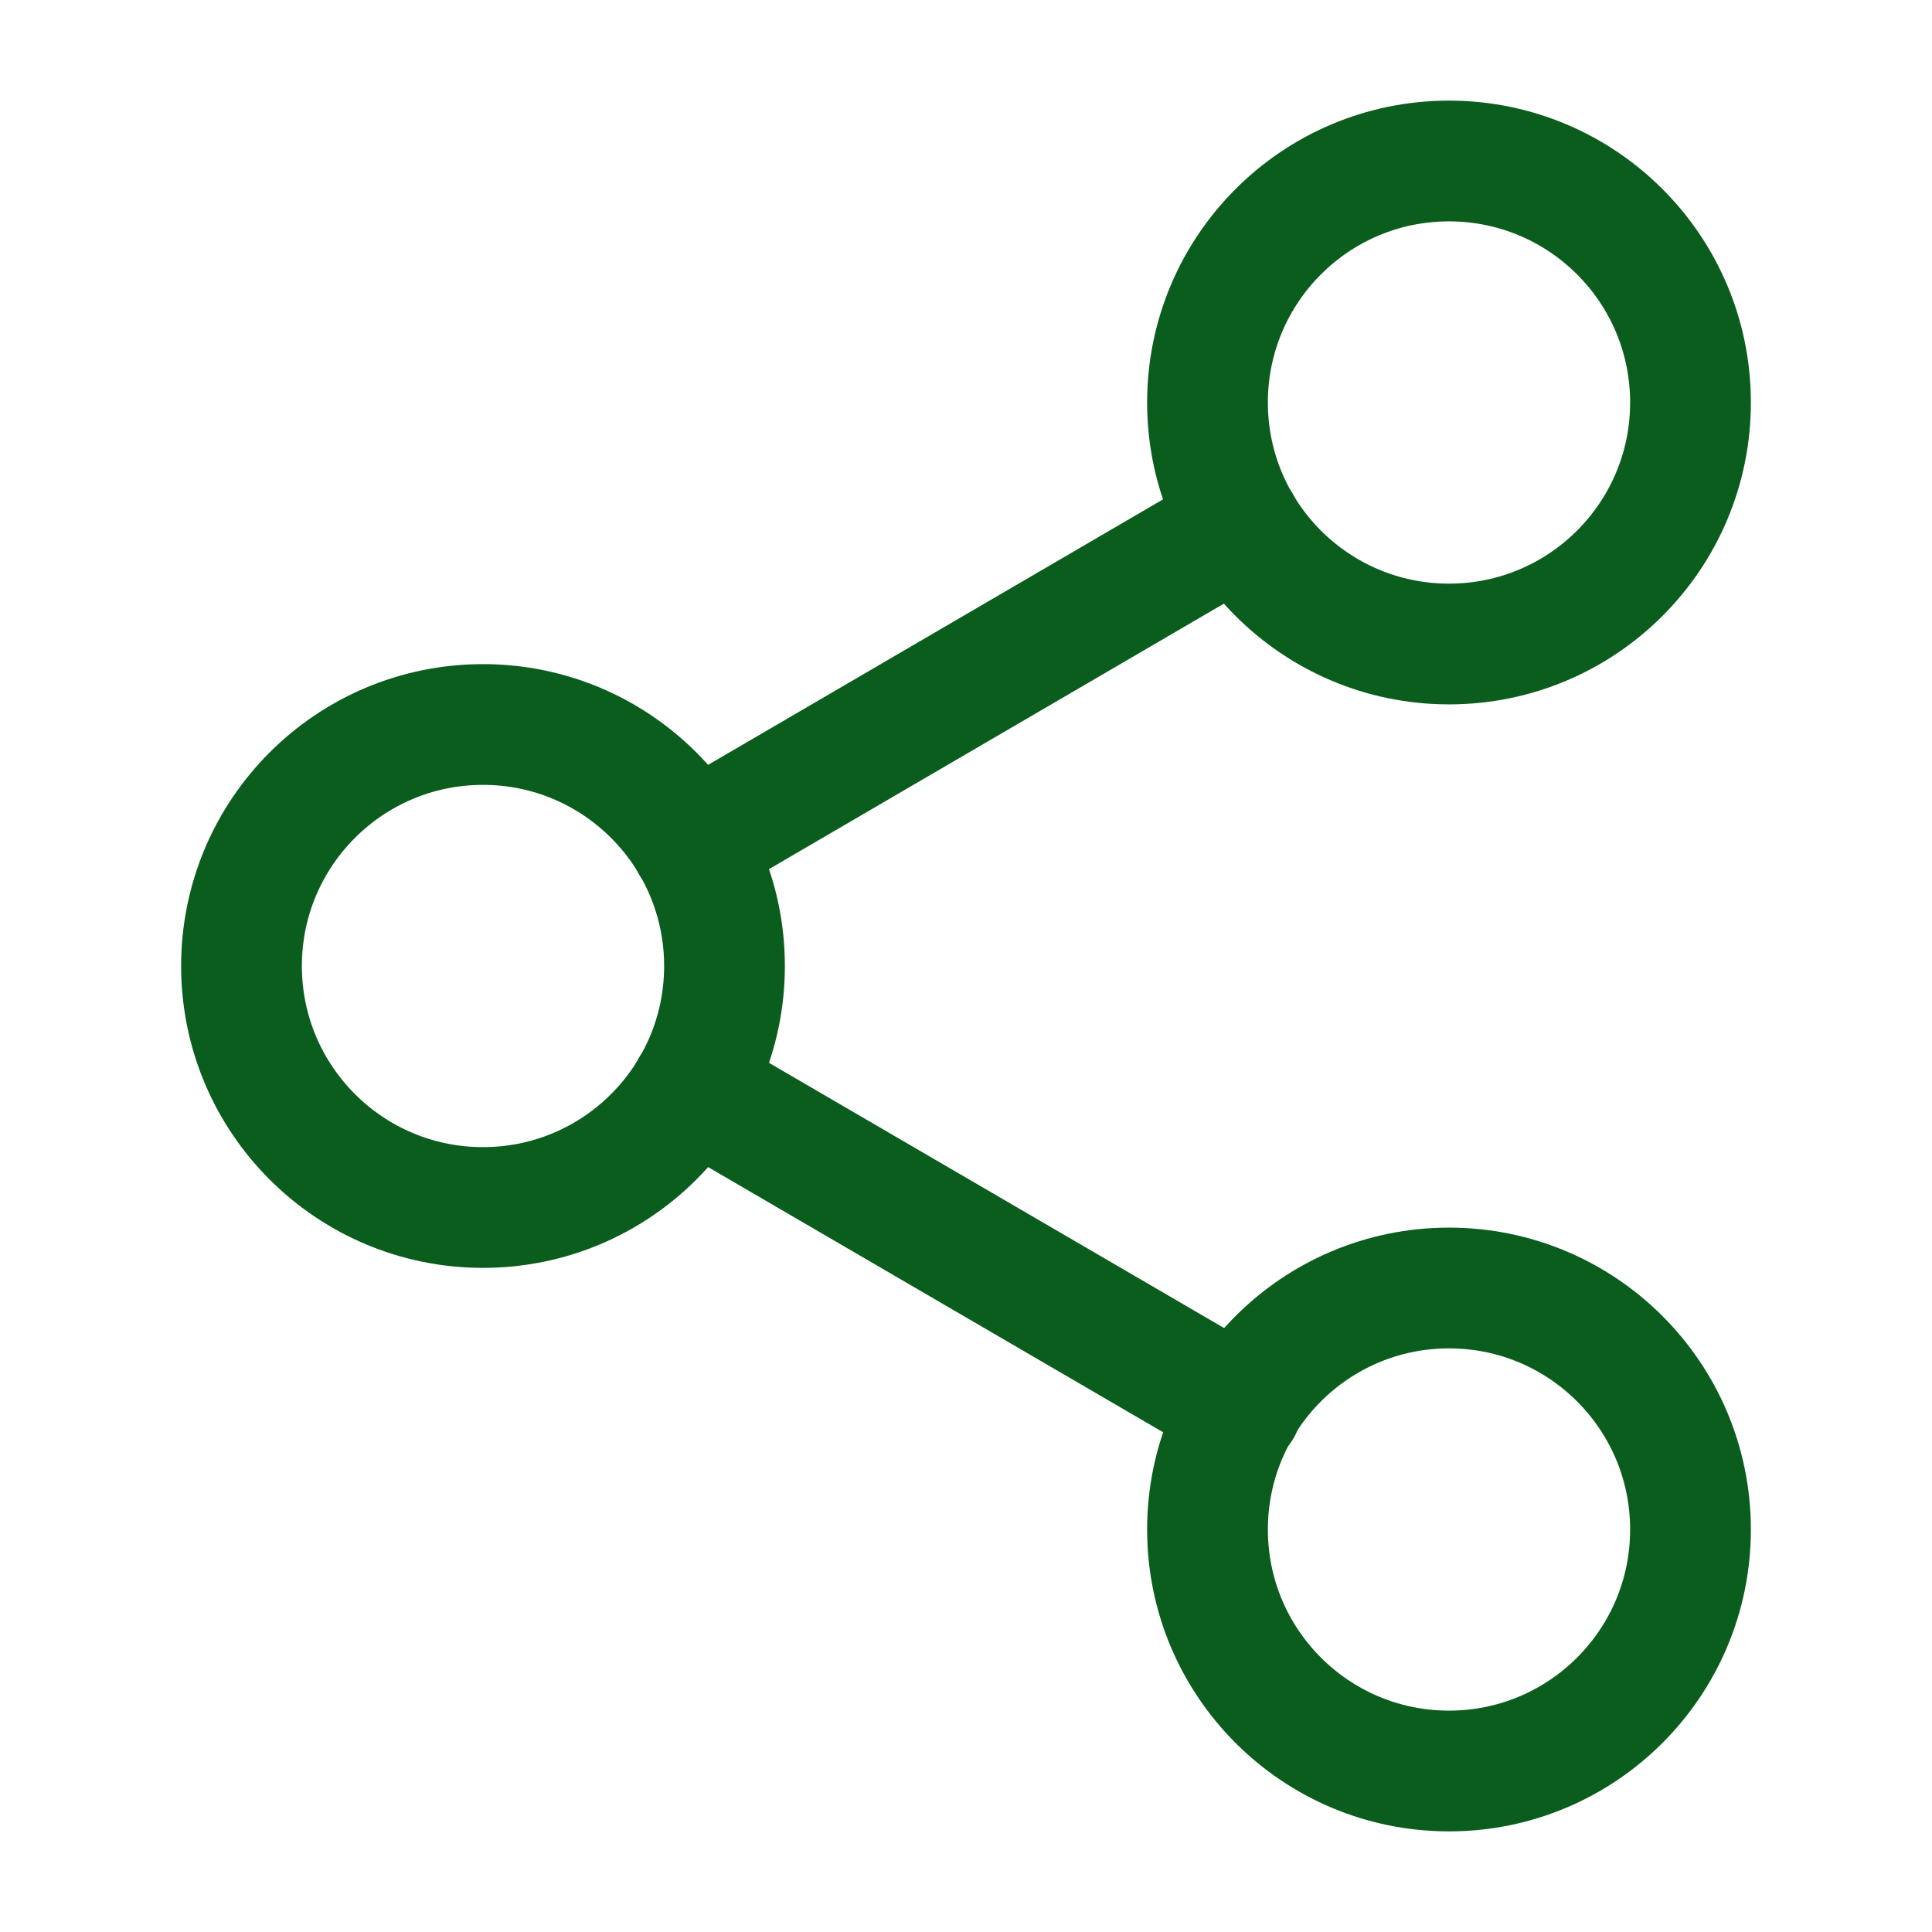 <svg width="24" height="24" viewBox="0 0 24 24" fill="none" xmlns="http://www.w3.org/2000/svg">
<path d="M18 8C19.657 8 21 6.657 21 5C21 3.343 19.657 2 18 2C16.343 2 15 3.343 15 5C15 6.657 16.343 8 18 8Z" stroke="#0B5D1E" stroke-width="1.5" stroke-linecap="round" stroke-linejoin="round"/>
<path d="M6 15C7.657 15 9 13.657 9 12C9 10.343 7.657 9 6 9C4.343 9 3 10.343 3 12C3 13.657 4.343 15 6 15Z" stroke="#0B5D1E" stroke-width="1.5" stroke-linecap="round" stroke-linejoin="round"/>
<path d="M18 22C19.657 22 21 20.657 21 19C21 17.343 19.657 16 18 16C16.343 16 15 17.343 15 19C15 20.657 16.343 22 18 22Z" stroke="#0B5D1E" stroke-width="1.5" stroke-linecap="round" stroke-linejoin="round"/>
<path d="M8.59 13.51L15.42 17.49" stroke="#0B5D1E" stroke-width="1.5" stroke-linecap="round" stroke-linejoin="round"/>
<path d="M15.41 6.51L8.59 10.49" stroke="#0B5D1E" stroke-width="1.5" stroke-linecap="round" stroke-linejoin="round"/>
</svg>
